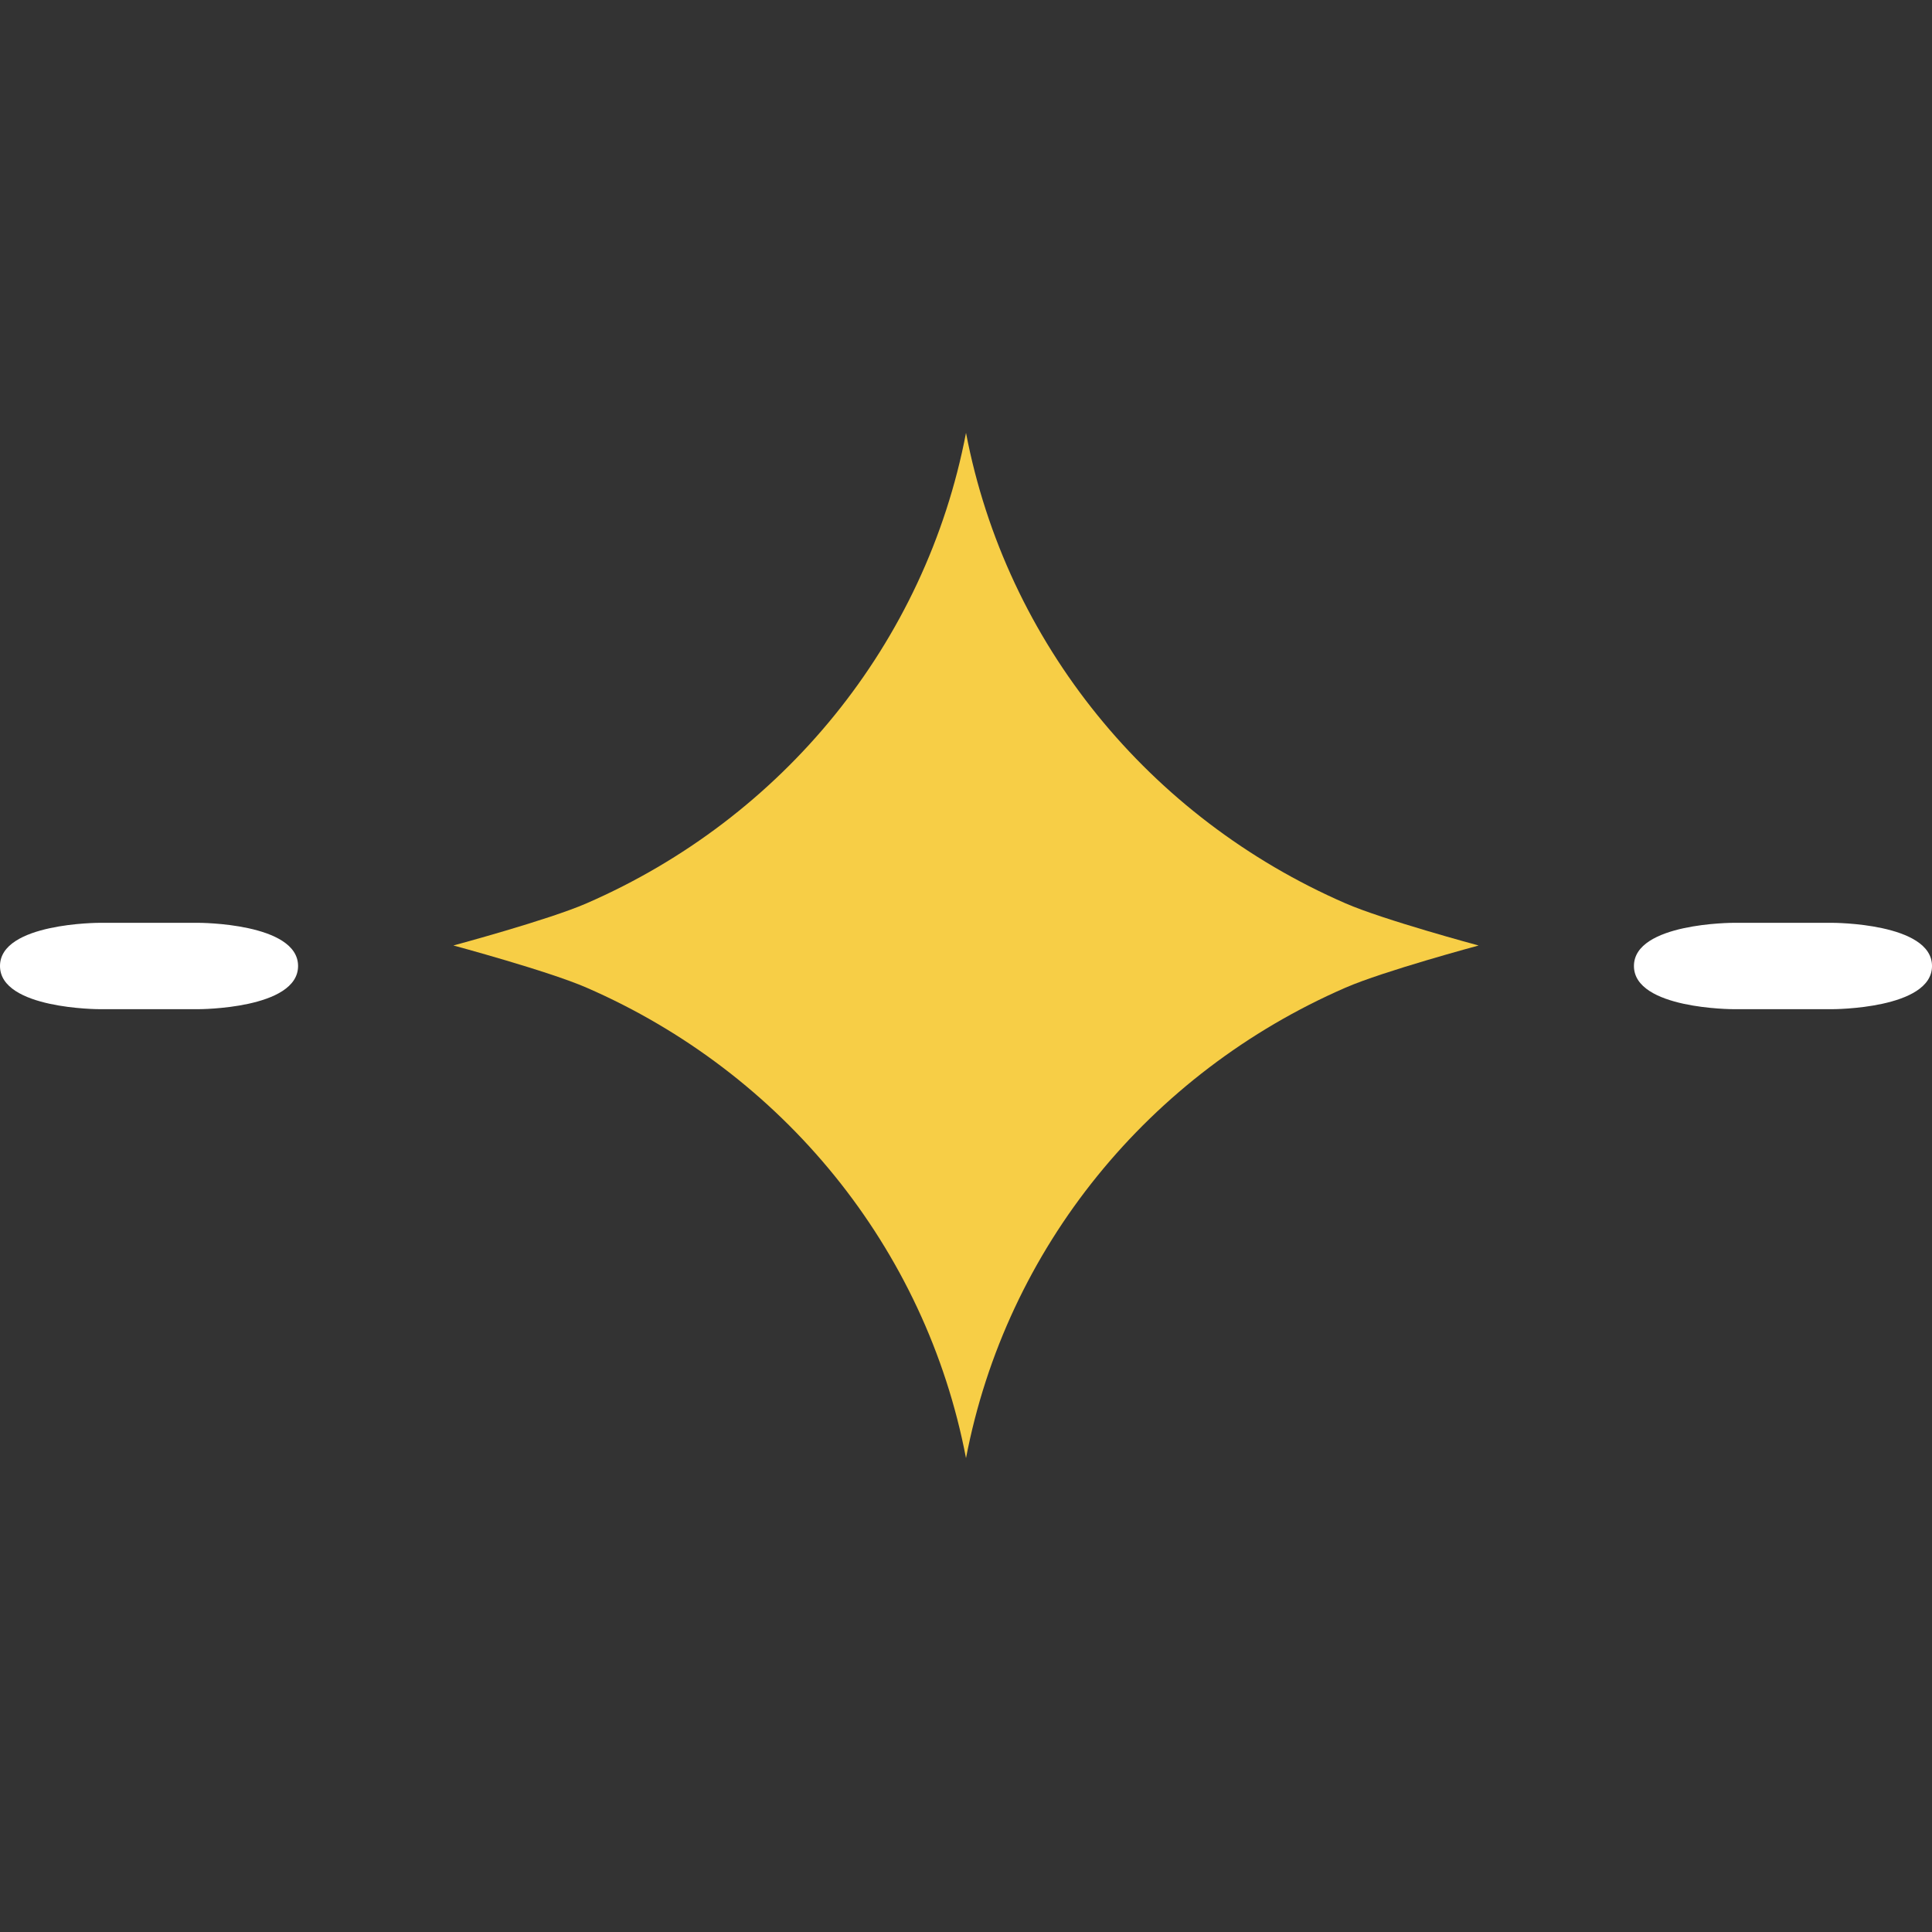 <?xml version="1.0" encoding="UTF-8" standalone="no" ?>
<!DOCTYPE svg PUBLIC "-//W3C//DTD SVG 1.1//EN" "http://www.w3.org/Graphics/SVG/1.1/DTD/svg11.dtd">
<svg xmlns="http://www.w3.org/2000/svg" xmlns:xlink="http://www.w3.org/1999/xlink" version="1.1" width="456" height="456" viewBox="0 0 456 456" xml:space="preserve">
<rect x="0" y="0" width="456" height="456" fill="#333333" stroke="none"/>
<desc>Created with Fabric.js 5.2.4</desc>
<defs>
</defs>
<rect x="0" y="0" width="100%" height="100%" fill="transparent"></rect>
<g transform="matrix(0 0 0 0 0 0)" id="9b81ede6-9698-428d-ab6e-8d0fa9ec7a0f"  >
</g>
<g transform="matrix(1 0 0 1 228 228)" id="335954b6-612d-45ff-adb8-683431a2a800"  >
<rect style="stroke: none; stroke-width: 1; stroke-dasharray: none; stroke-linecap: butt; stroke-dashoffset: 0; stroke-linejoin: miter; stroke-miterlimit: 4; fill: rgb(255,255,255); fill-rule: nonzero; opacity: 1; visibility: hidden;" vector-effect="non-scaling-stroke"  x="-228" y="-228" rx="0" ry="0" width="456" height="456" />
</g>
<g transform="matrix(1 0 0 1 228 223.16)"  >
<path style="stroke: none; stroke-width: 1; stroke-dasharray: none; stroke-linecap: butt; stroke-dashoffset: 0; stroke-linejoin: miter; stroke-miterlimit: 4; fill: rgb(247,206,70); fill-rule: nonzero; opacity: 1;" vector-effect="non-scaling-stroke"  transform=" translate(-521.99, -514.03)" d="M 611.557 504.079 C 565.276 483.936 531.508 442.732 521.992 393.04 C 512.477 442.732 478.708 483.94 432.428 504.079 C 423.428 508.001 401 514.026 401 514.026 C 401 514.026 423.417 520.057 432.428 523.979 C 478.709 544.128 512.477 585.326 521.992 635.024 C 531.507 585.332 565.276 544.124 611.557 523.985 C 620.557 520.063 642.984 514.032 642.984 514.032 C 642.984 514.032 620.561 508 611.557 504.079 Z" stroke-linecap="round" />
</g>
<g transform="matrix(1 0 0 1 420.83 228)"  >
<path style="stroke: none; stroke-width: 1; stroke-dasharray: none; stroke-linecap: butt; stroke-dashoffset: 0; stroke-linejoin: miter; stroke-miterlimit: 4; fill: rgb(255,255,255); fill-rule: nonzero; opacity: 1;" vector-effect="non-scaling-stroke"  transform=" translate(-894.47, -593.43)" d="M 929.642 593.43 C 929.642 583.24 906.191 583.24 906.191 583.24 L 882.741 583.24 C 882.741 583.24 859.29 583.24 859.29 593.43 C 859.29 603.62 882.741 603.62 882.741 603.62 L 906.191 603.62 C 906.191 603.62 929.642 603.62 929.642 593.43 Z" stroke-linecap="round" />
</g>
<g transform="matrix(1 0 0 1 35.18 228)"  >
<path style="stroke: none; stroke-width: 1; stroke-dasharray: none; stroke-linecap: butt; stroke-dashoffset: 0; stroke-linejoin: miter; stroke-miterlimit: 4; fill: rgb(255,255,255); fill-rule: nonzero; opacity: 1;" vector-effect="non-scaling-stroke"  transform=" translate(-260.18, -593.43)" d="M 295.352 593.43 C 295.352 583.24 271.901 583.24 271.901 583.24 L 248.451 583.24 C 248.451 583.24 225 583.24 225 593.43 C 225 603.62 248.451 603.62 248.451 603.62 L 271.9 603.62 C 271.9 603.62 295.352 603.62 295.352 593.43 Z" stroke-linecap="round" />
</g>
</svg>